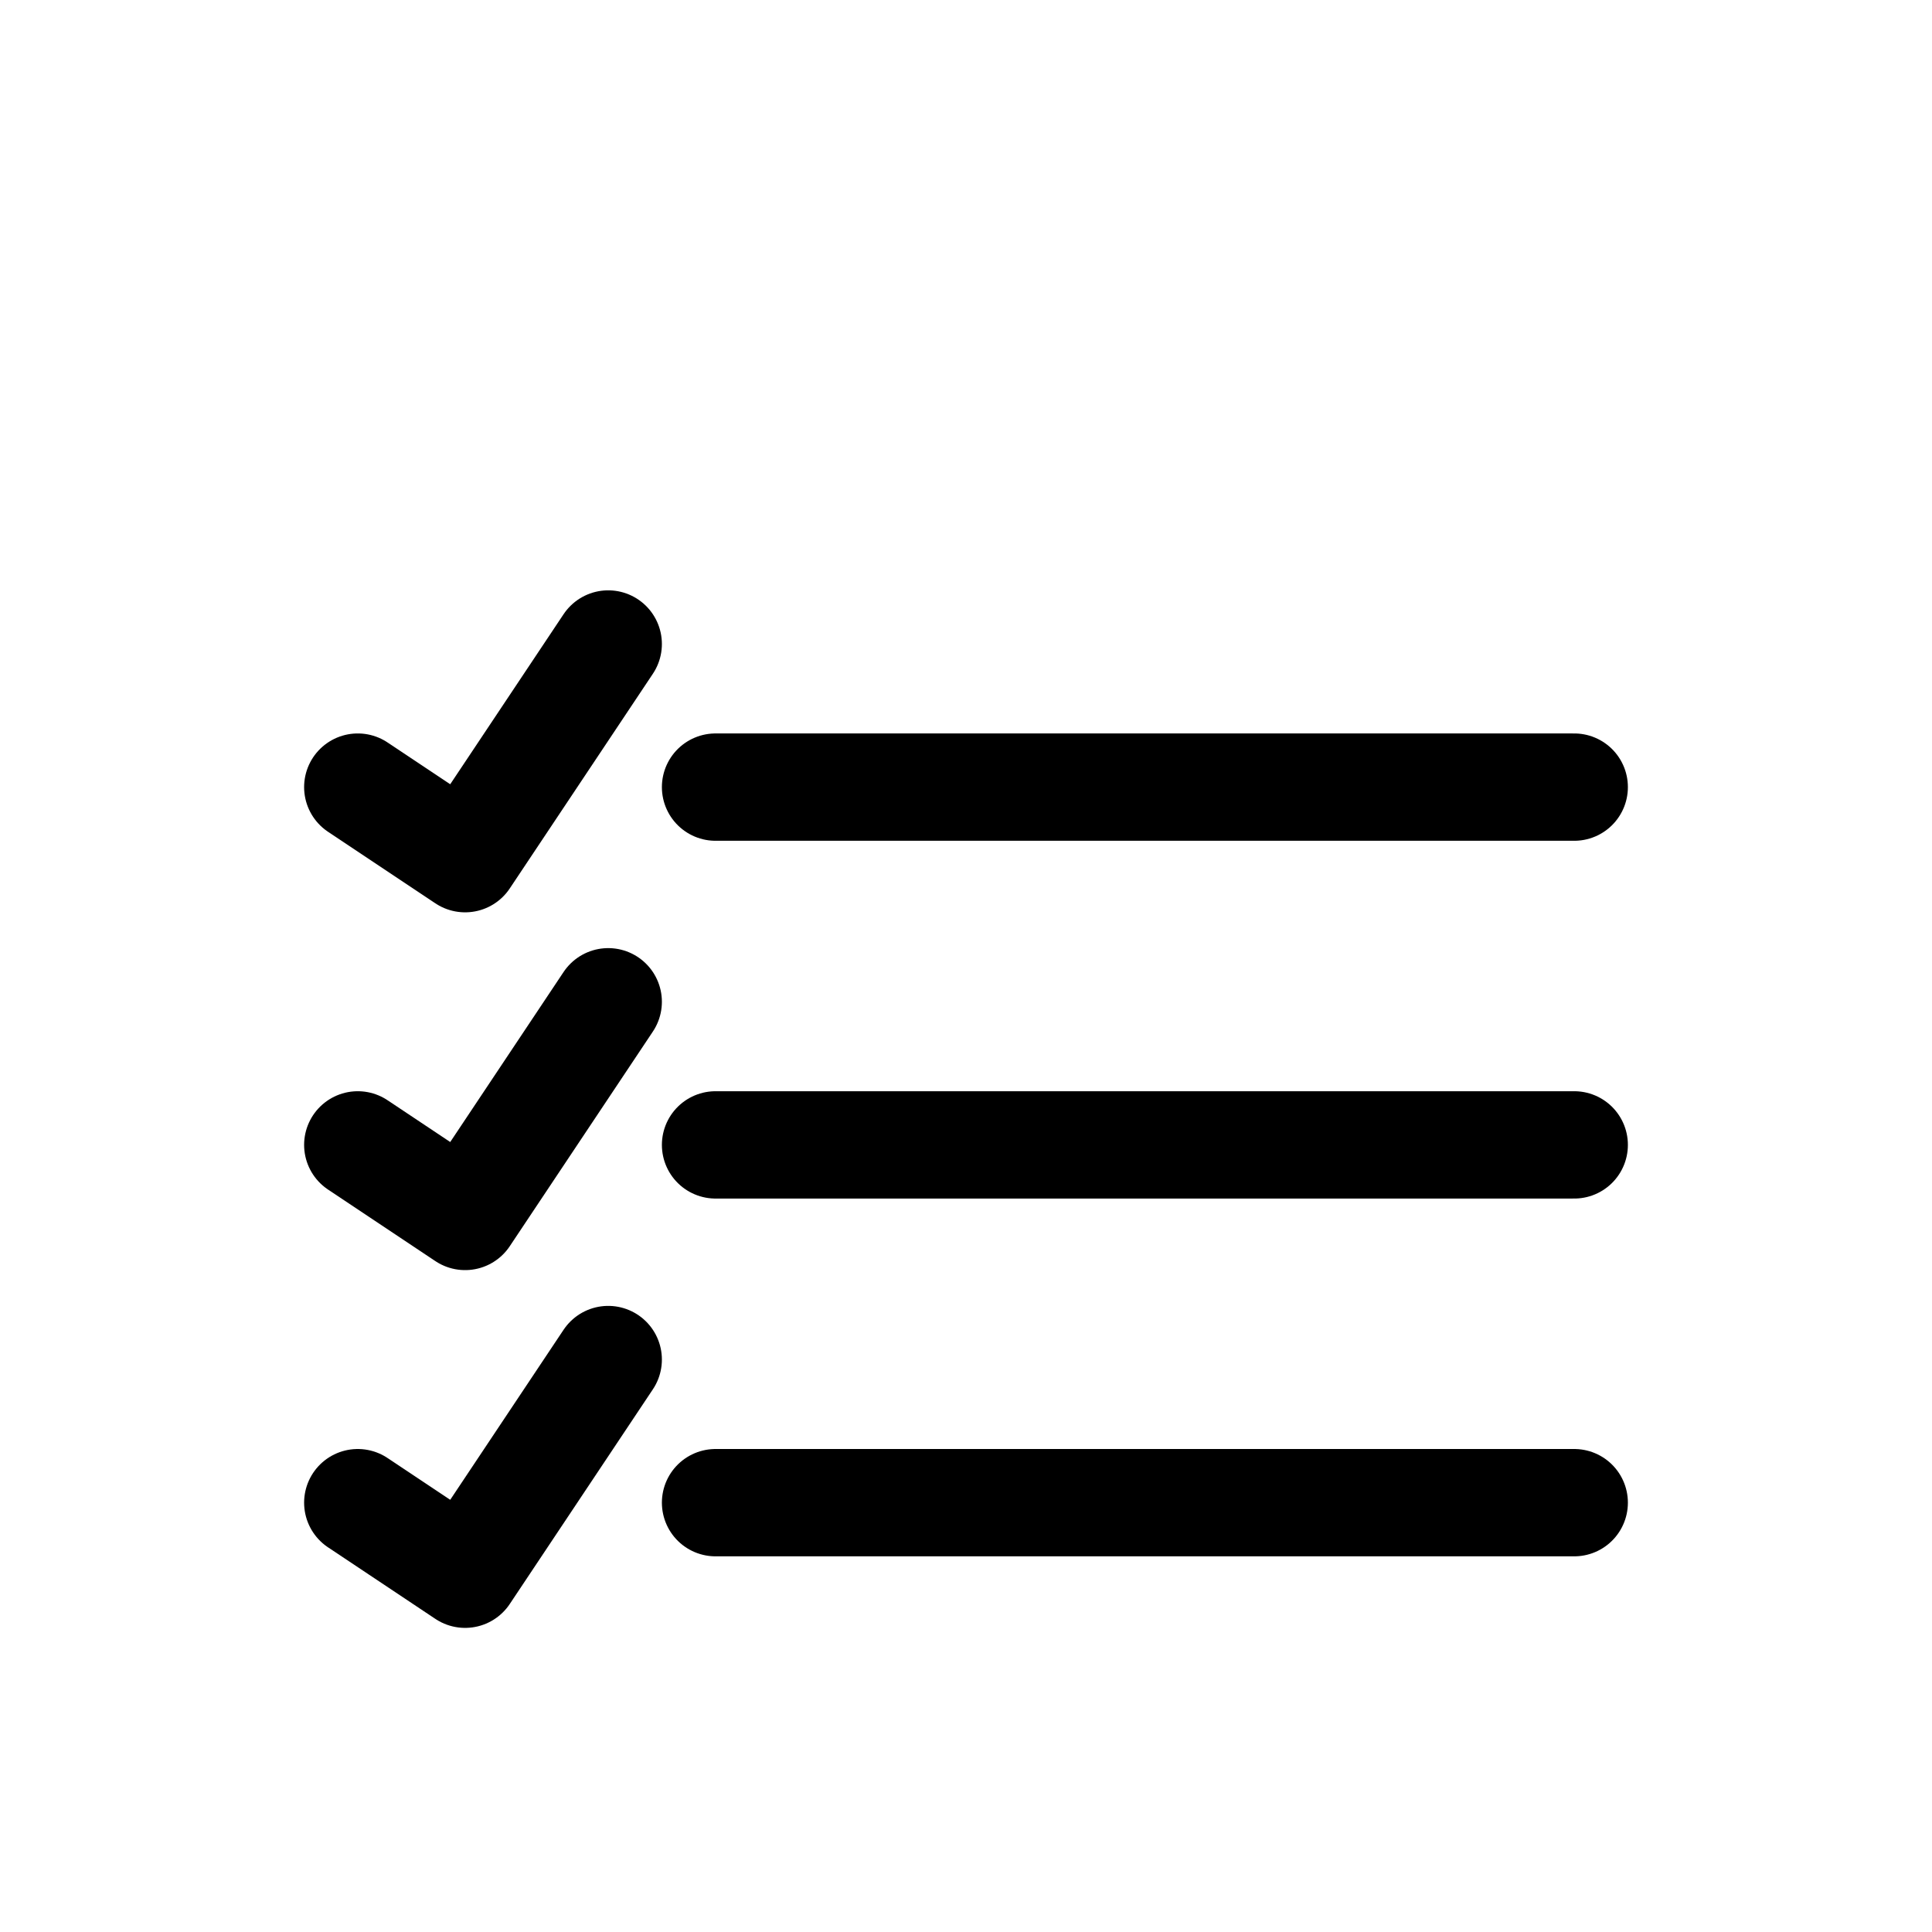 <svg width="27" height="27" viewBox="0 0 27 27" fill="none" xmlns="http://www.w3.org/2000/svg">
<g filter="url(#filter0_d_3372_3771)">
<path d="M10 7H22" stroke="black" stroke-width="1.5" stroke-linecap="round" stroke-linejoin="round"/>
<path d="M10 12H22" stroke="black" stroke-width="1.5" stroke-linecap="round" stroke-linejoin="round"/>
<path d="M10 17H22" stroke="black" stroke-width="1.5" stroke-linecap="round" stroke-linejoin="round"/>
<path d="M5 7L6.5 8L8.5 5" stroke="black" stroke-width="1.5" stroke-linecap="round" stroke-linejoin="round"/>
<path d="M5 12L6.5 13L8.5 10" stroke="black" stroke-width="1.5" stroke-linecap="round" stroke-linejoin="round"/>
<path d="M5 17L6.5 18L8.5 15" stroke="black" stroke-width="1.5" stroke-linecap="round" stroke-linejoin="round"/>
</g>
<defs>
<filter id="filter0_d_3372_3771" x="-3" y="0" width="32" height="32" filterUnits="userSpaceOnUse" color-interpolation-filters="sRGB">
<feFlood flood-opacity="0" result="BackgroundImageFix"/>
<feColorMatrix in="SourceAlpha" type="matrix" values="0 0 0 0 0 0 0 0 0 0 0 0 0 0 0 0 0 0 127 0" result="hardAlpha"/>
<feOffset dy="4"/>
<feGaussianBlur stdDeviation="2"/>
<feComposite in2="hardAlpha" operator="out"/>
<feColorMatrix type="matrix" values="0 0 0 0 0 0 0 0 0 0 0 0 0 0 0 0 0 0 0.25 0"/>
<feBlend mode="normal" in2="BackgroundImageFix" result="effect1_dropShadow_3372_3771"/>
<feBlend mode="normal" in="SourceGraphic" in2="effect1_dropShadow_3372_3771" result="shape"/>
</filter>
</defs>
</svg>
